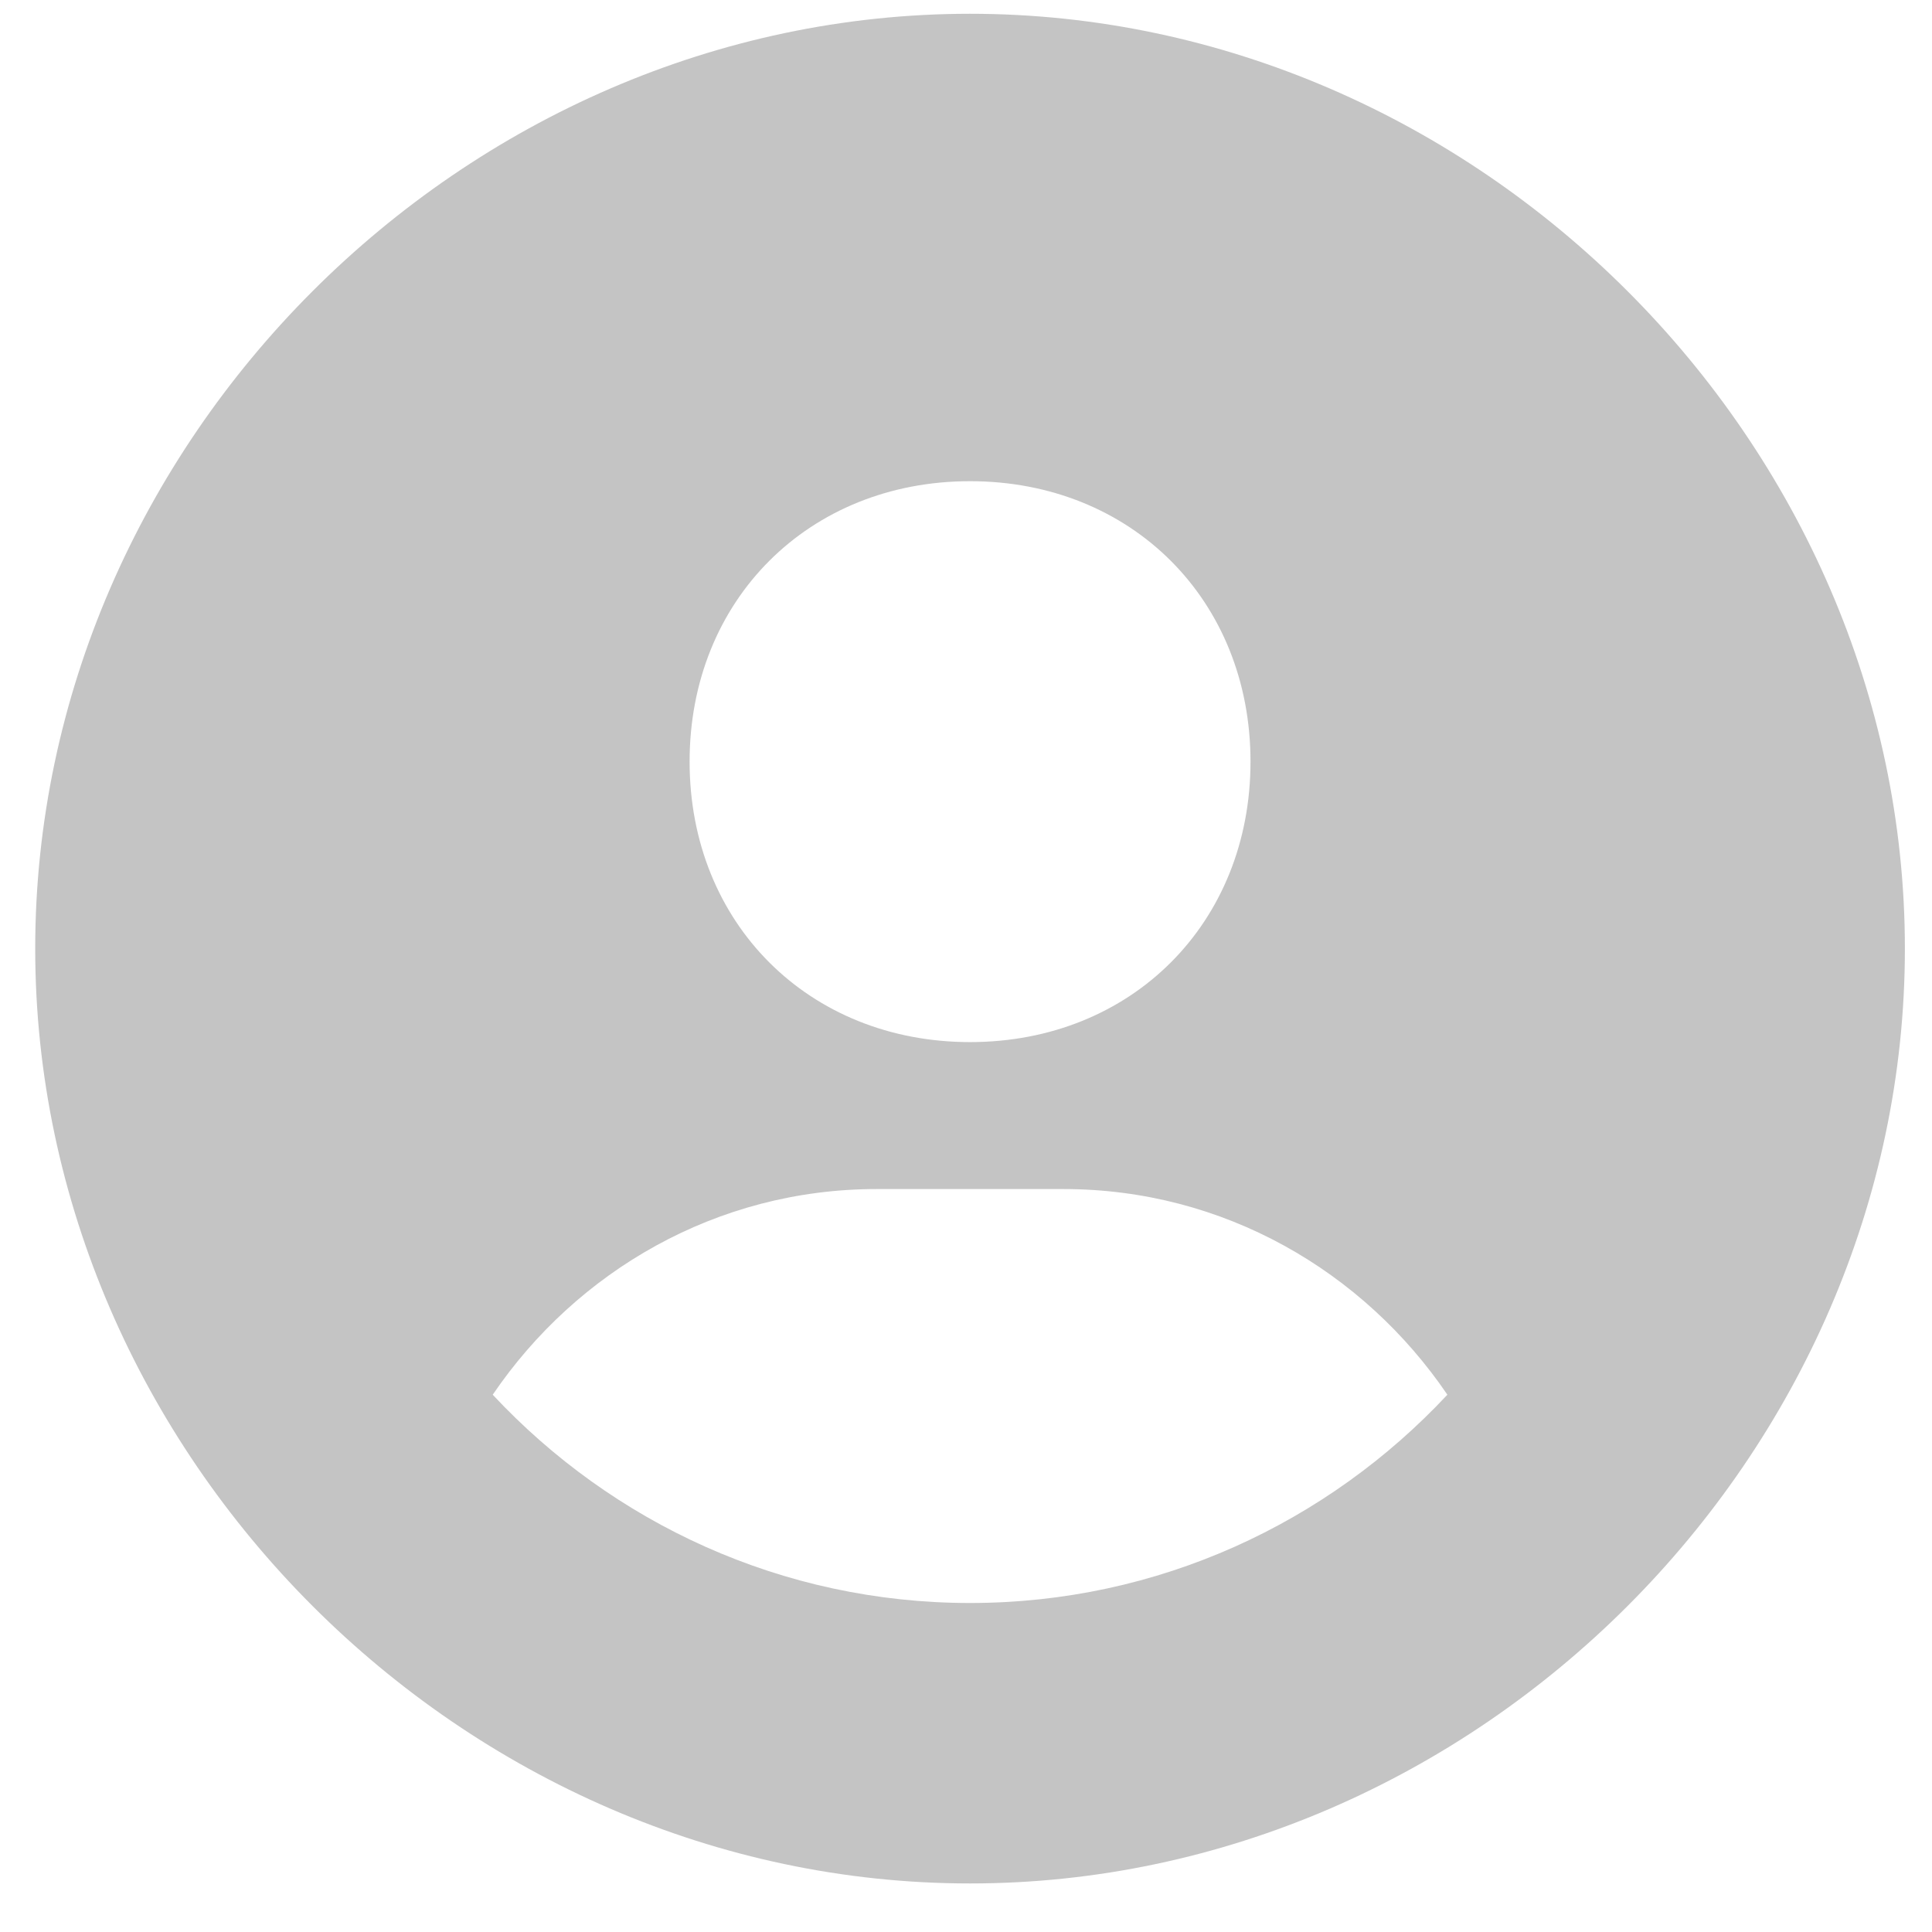 <svg width="31" height="31" viewBox="0 0 31 31" fill="none" xmlns="http://www.w3.org/2000/svg">
<path d="M15.565 0.221C7.434 0.221 0.565 7.089 0.565 15.221C0.565 23.352 7.434 30.221 15.565 30.221C23.697 30.221 30.565 23.352 30.565 15.221C30.565 7.089 23.697 0.221 15.565 0.221ZM15.565 7.721C18.156 7.721 20.065 9.629 20.065 12.221C20.065 14.813 18.156 16.721 15.565 16.721C12.976 16.721 11.065 14.813 11.065 12.221C11.065 9.629 12.976 7.721 15.565 7.721ZM7.906 22.379C9.252 20.399 11.496 19.079 14.065 19.079H17.065C19.636 19.079 21.879 20.399 23.224 22.379C21.307 24.431 18.588 25.721 15.565 25.721C12.543 25.721 9.823 24.431 7.906 22.379Z" fill="#C4C4C4"/>
</svg>
